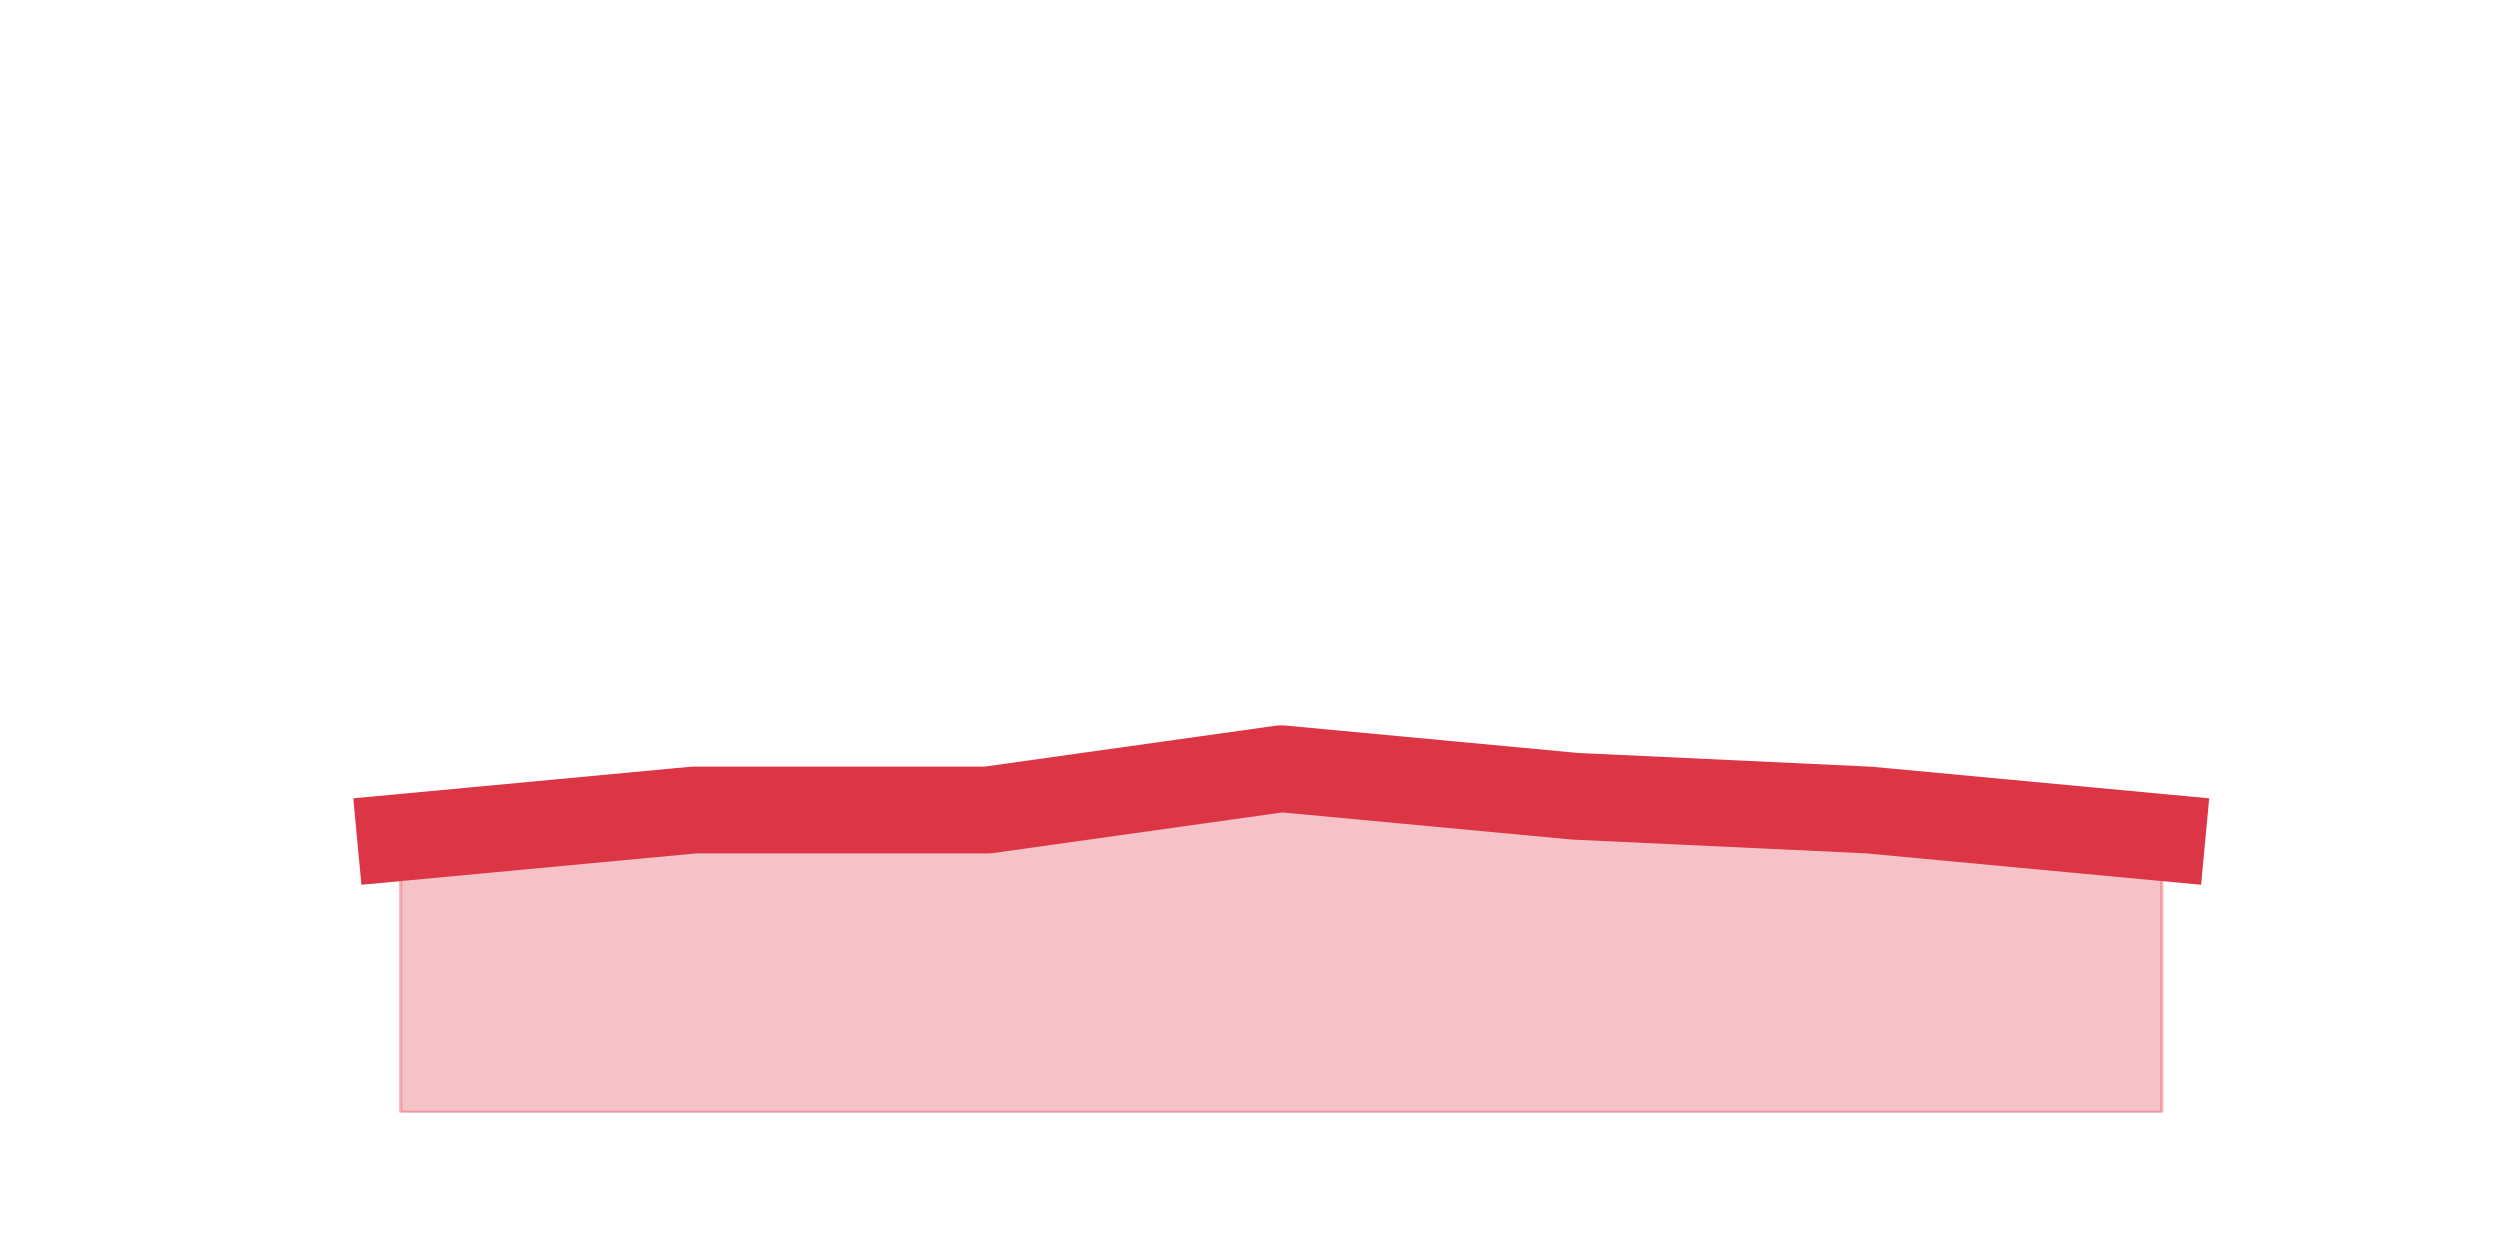 <?xml version="1.0" encoding="utf-8" standalone="no"?>
<!DOCTYPE svg PUBLIC "-//W3C//DTD SVG 1.1//EN"
  "http://www.w3.org/Graphics/SVG/1.1/DTD/svg11.dtd">
<svg height="360pt" version="1.1" viewBox="0 0 720 360" width="720pt" xmlns="http://www.w3.org/2000/svg" xmlns:xlink="http://www.w3.org/1999/xlink">
 <defs>
  <style type="text/css">*{stroke-linecap:butt;stroke-linejoin:round;}</style>
 </defs>
 <g id="figure_1">
  <g id="patch_1">
   <path d="M 0 360 
L 720 360 
L 720 0 
L 0 0 
z
" style="fill:none;"/>
  </g>
  <g id="axes_1">
   <g id="matplotlib.axis_1"/>
   <g id="matplotlib.axis_2"/>
   <g id="PolyCollection_1">
    <defs>
     <path d="M 115.364 -118.8 
L 115.364 -39.6 
L 199.909 -39.6 
L 284.455 -39.6 
L 369 -39.6 
L 453.545 -39.6 
L 538.091 -39.6 
L 622.636 -39.6 
L 622.636 -118.8 
L 622.636 -118.8 
L 538.091 -126.72 
L 453.545 -130.68 
L 369 -138.6 
L 284.455 -126.72 
L 199.909 -126.72 
L 115.364 -118.8 
z
" id="m9ee490eed2" style="stroke:#dc3545;stroke-opacity:0.3;"/>
    </defs>
    <g clip-path="url(#p28e5507dbb)">
     <use style="fill:#dc3545;fill-opacity:0.3;stroke:#dc3545;stroke-opacity:0.3;" x="0" xlink:href="#m9ee490eed2" y="360"/>
    </g>
   </g>
   <g id="line2d_1">
    <path clip-path="url(#p28e5507dbb)" d="M 115.364 241.2 
L 199.909 233.28 
L 284.455 233.28 
L 369 221.4 
L 453.545 229.32 
L 538.091 233.28 
L 622.636 241.2 
" style="fill:none;stroke:#dc3545;stroke-linecap:square;stroke-width:25;"/>
   </g>
  </g>
 </g>
 <defs>
  <clipPath id="p28e5507dbb">
   <rect height="277.2" width="558" x="90" y="43.2"/>
  </clipPath>
 </defs>
</svg>

